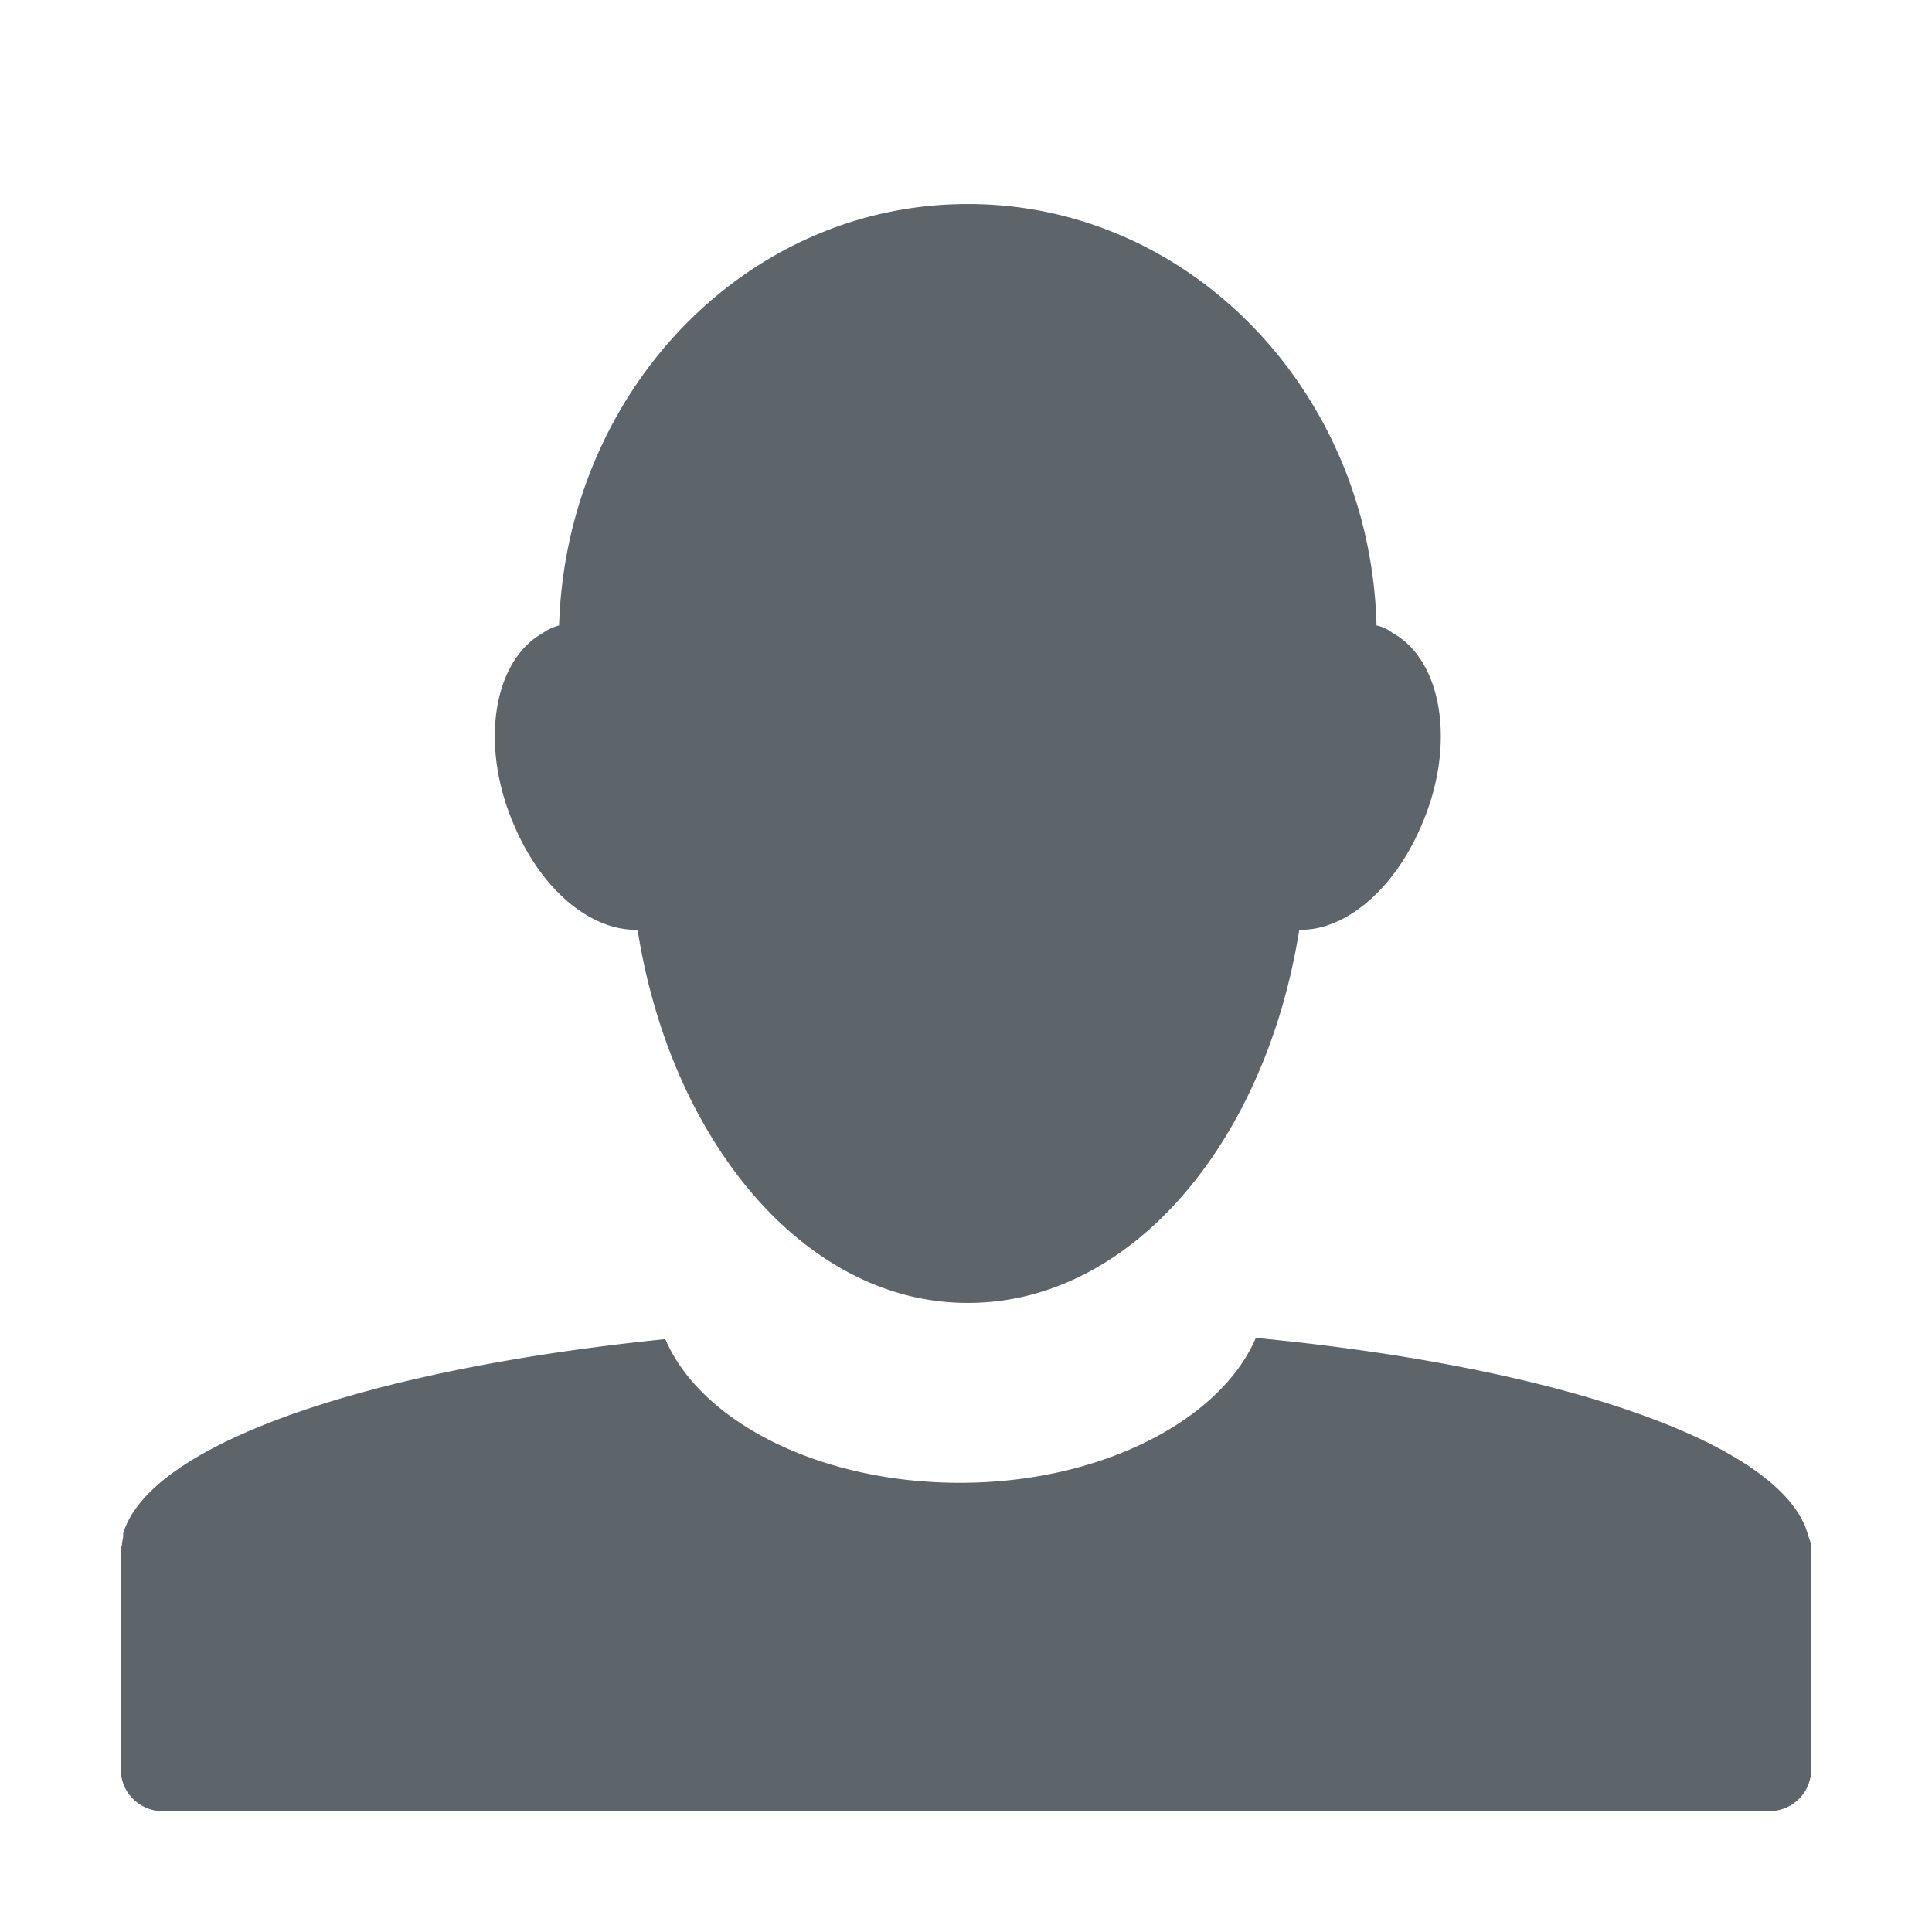 <svg xmlns="http://www.w3.org/2000/svg" width="16" height="16"><path d="M8.01 1.69c-1.83 0-3.32 1.55-3.38 3.49-.04.01-.09.03-.13.06-.42.23-.53.94-.24 1.6.23.54.64.87 1.02.86.28 1.77 1.4 3.09 2.73 3.09h.01c1.34 0 2.46-1.32 2.74-3.09.37.01.78-.32 1.01-.86.29-.66.18-1.37-.24-1.6a.31.31 0 0 0-.13-.06c-.05-1.94-1.55-3.49-3.38-3.49h-.01zm2.39 9.39c-.29.68-1.28 1.2-2.45 1.2-1.17 0-2.15-.51-2.44-1.19-2.47.25-4.27.87-4.49 1.61v.02c0 .02-.01.05-.01.07 0 .02-.01.02-.01.04v1.82c0 .2.16.35.35.35h13.3c.19 0 .35-.15.35-.35v-1.81-.02c0-.05-.02-.08-.03-.12-.22-.75-2.06-1.38-4.57-1.62z" fill="#5d656b"/></svg>